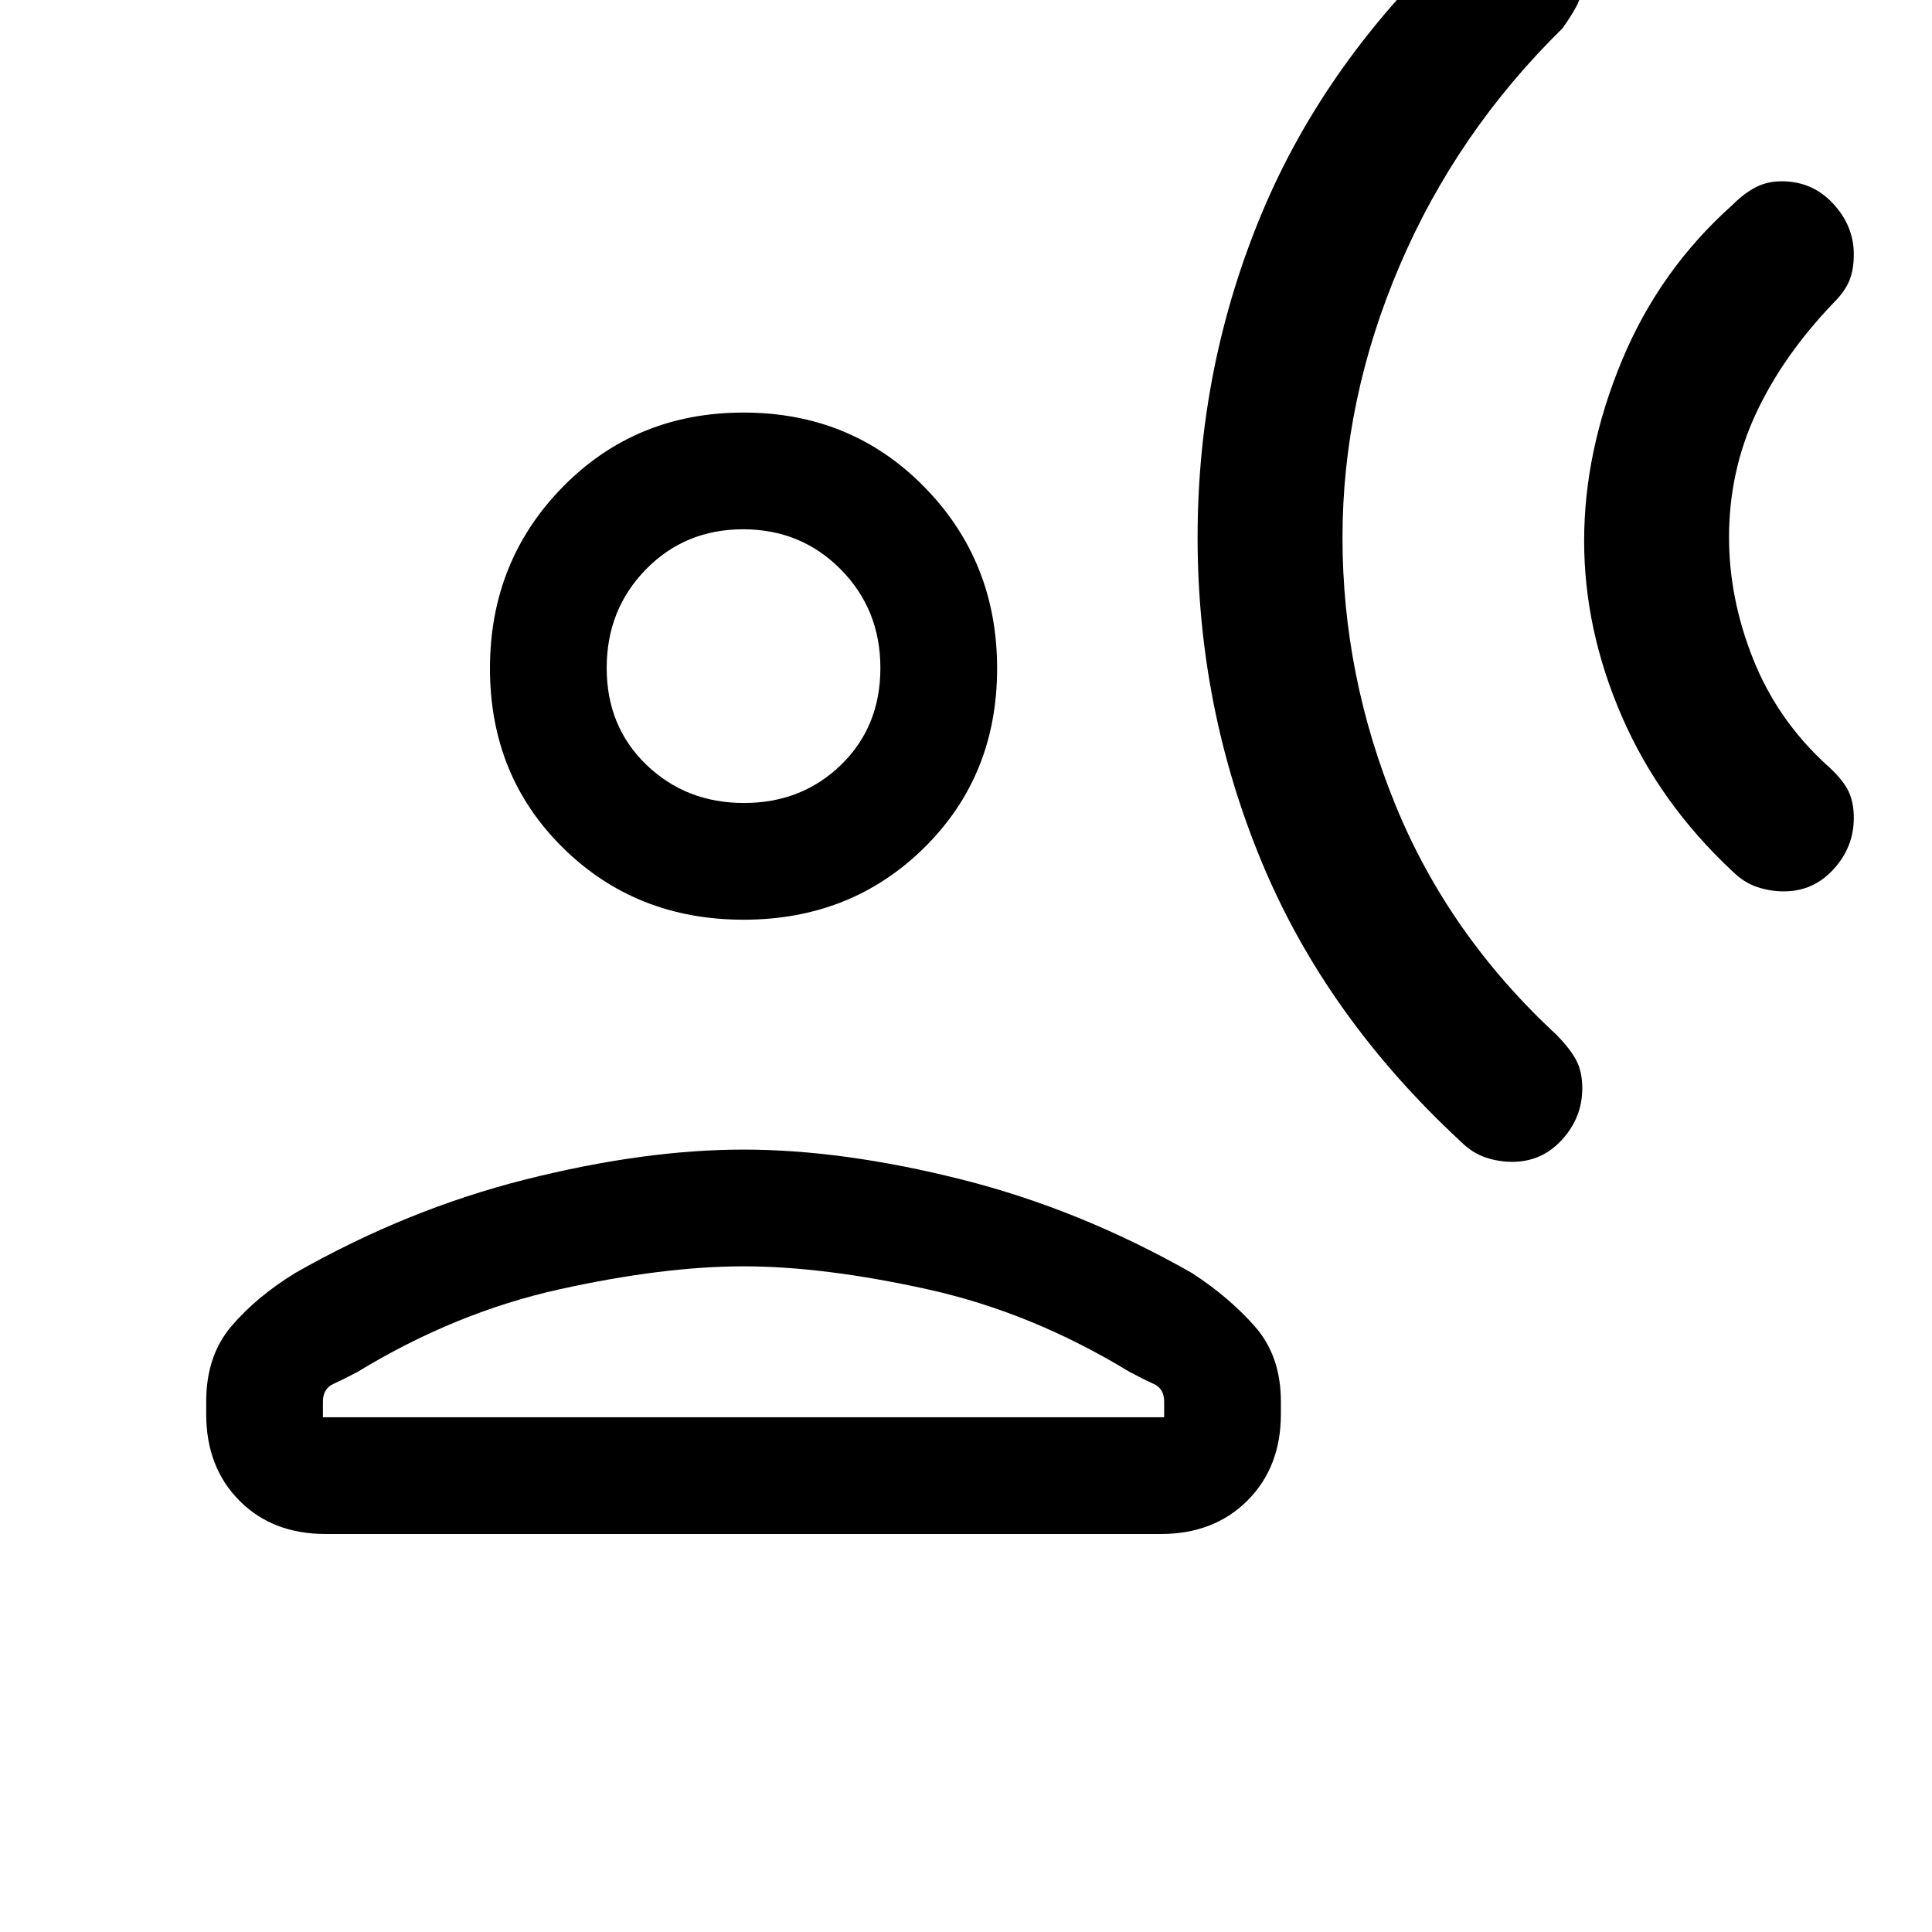 <svg xmlns="http://www.w3.org/2000/svg" height="20" viewBox="0 -960 960 960" width="20"><path d="M886.39-517.08q-6.89 0-13.39-2.2-6.5-2.21-12-7.64-36.32-33.82-55.08-77.02-18.77-43.2-18.77-87.29 0-44.46 18.77-89.62Q824.69-826 861-858.31q5.52-5.55 11.3-8.58 5.79-3.03 12.99-3.03 15.3 0 25.58 11.1 10.28 11.09 10.28 25.23 0 7.59-2.2 12.99-2.21 5.39-7.64 10.83-25.24 26.29-38.7 55.07-13.46 28.78-13.46 61.7 0 30.37 11.96 60.43 11.96 30.05 36.2 52.34 7.43 6.52 10.64 12.3 3.2 5.78 3.2 14.32 0 14.51-10.05 25.52-10.06 11.01-24.71 11.01ZM751.47-382.69q-6.89 0-13.39-2.21-6.5-2.2-12-7.64-67.16-62.15-99.08-139-31.92-76.84-31.92-161.46T627-854.08q31.92-76.46 99.08-138.61 5.52-5.55 11.3-8.59 5.78-3.03 12.98-3.03 15.31 0 25.59 9.91t10.28 24.55q0 7.7-2.96 13.09-2.96 5.4-6.89 10.84-52.53 51.54-80.92 117.96-28.38 66.42-28.38 135.04 0 68.61 26.38 133.07 26.39 64.47 79.92 114 6.44 6.53 9.65 12.31 3.2 5.78 3.2 14.31 0 14.51-10.06 25.53-10.05 11.01-24.7 11.01ZM369.46-503q-53.5 0-89.75-35.75t-36.25-89.12q0-53.36 36.25-90.25Q315.96-755 369.46-755t89.75 36.88q36.25 36.89 36.25 90.25 0 53.37-36.25 89.12Q422.96-503 369.46-503Zm-267 245.69v-6.31q0-22.6 12.42-37.26 12.43-14.66 31.81-26.58 55.69-31.69 114.58-46.5 58.88-14.81 108.19-14.81 49.31 0 108.19 14.81 58.89 14.81 114.58 46.5 18.39 11.92 31.31 26.58 12.92 14.66 12.92 37.26v6.31q0 26.32-16.62 42.93-16.63 16.61-42.96 16.61H161.72q-26.34 0-42.8-16.61-16.46-16.61-16.46-42.93Zm58 1.54h418v-7.85q0-6.37-5.19-8.72-5.2-2.35-12.12-6.04-48.53-29.54-100.23-40.97-51.69-11.42-91.46-11.42-39.77 0-91.46 11.42-51.69 11.43-100.23 40.97-6.92 3.69-12.11 6.04-5.2 2.35-5.2 8.72v7.85ZM369.67-561q28.79 0 48.29-19t19.5-48.08q0-29.08-19.71-49T369.25-697q-28.79 0-48.29 19.92t-19.5 49q0 29.08 19.71 48.08 19.72 19 48.5 19Zm-.21-67Zm0 372.23Z"/></svg>